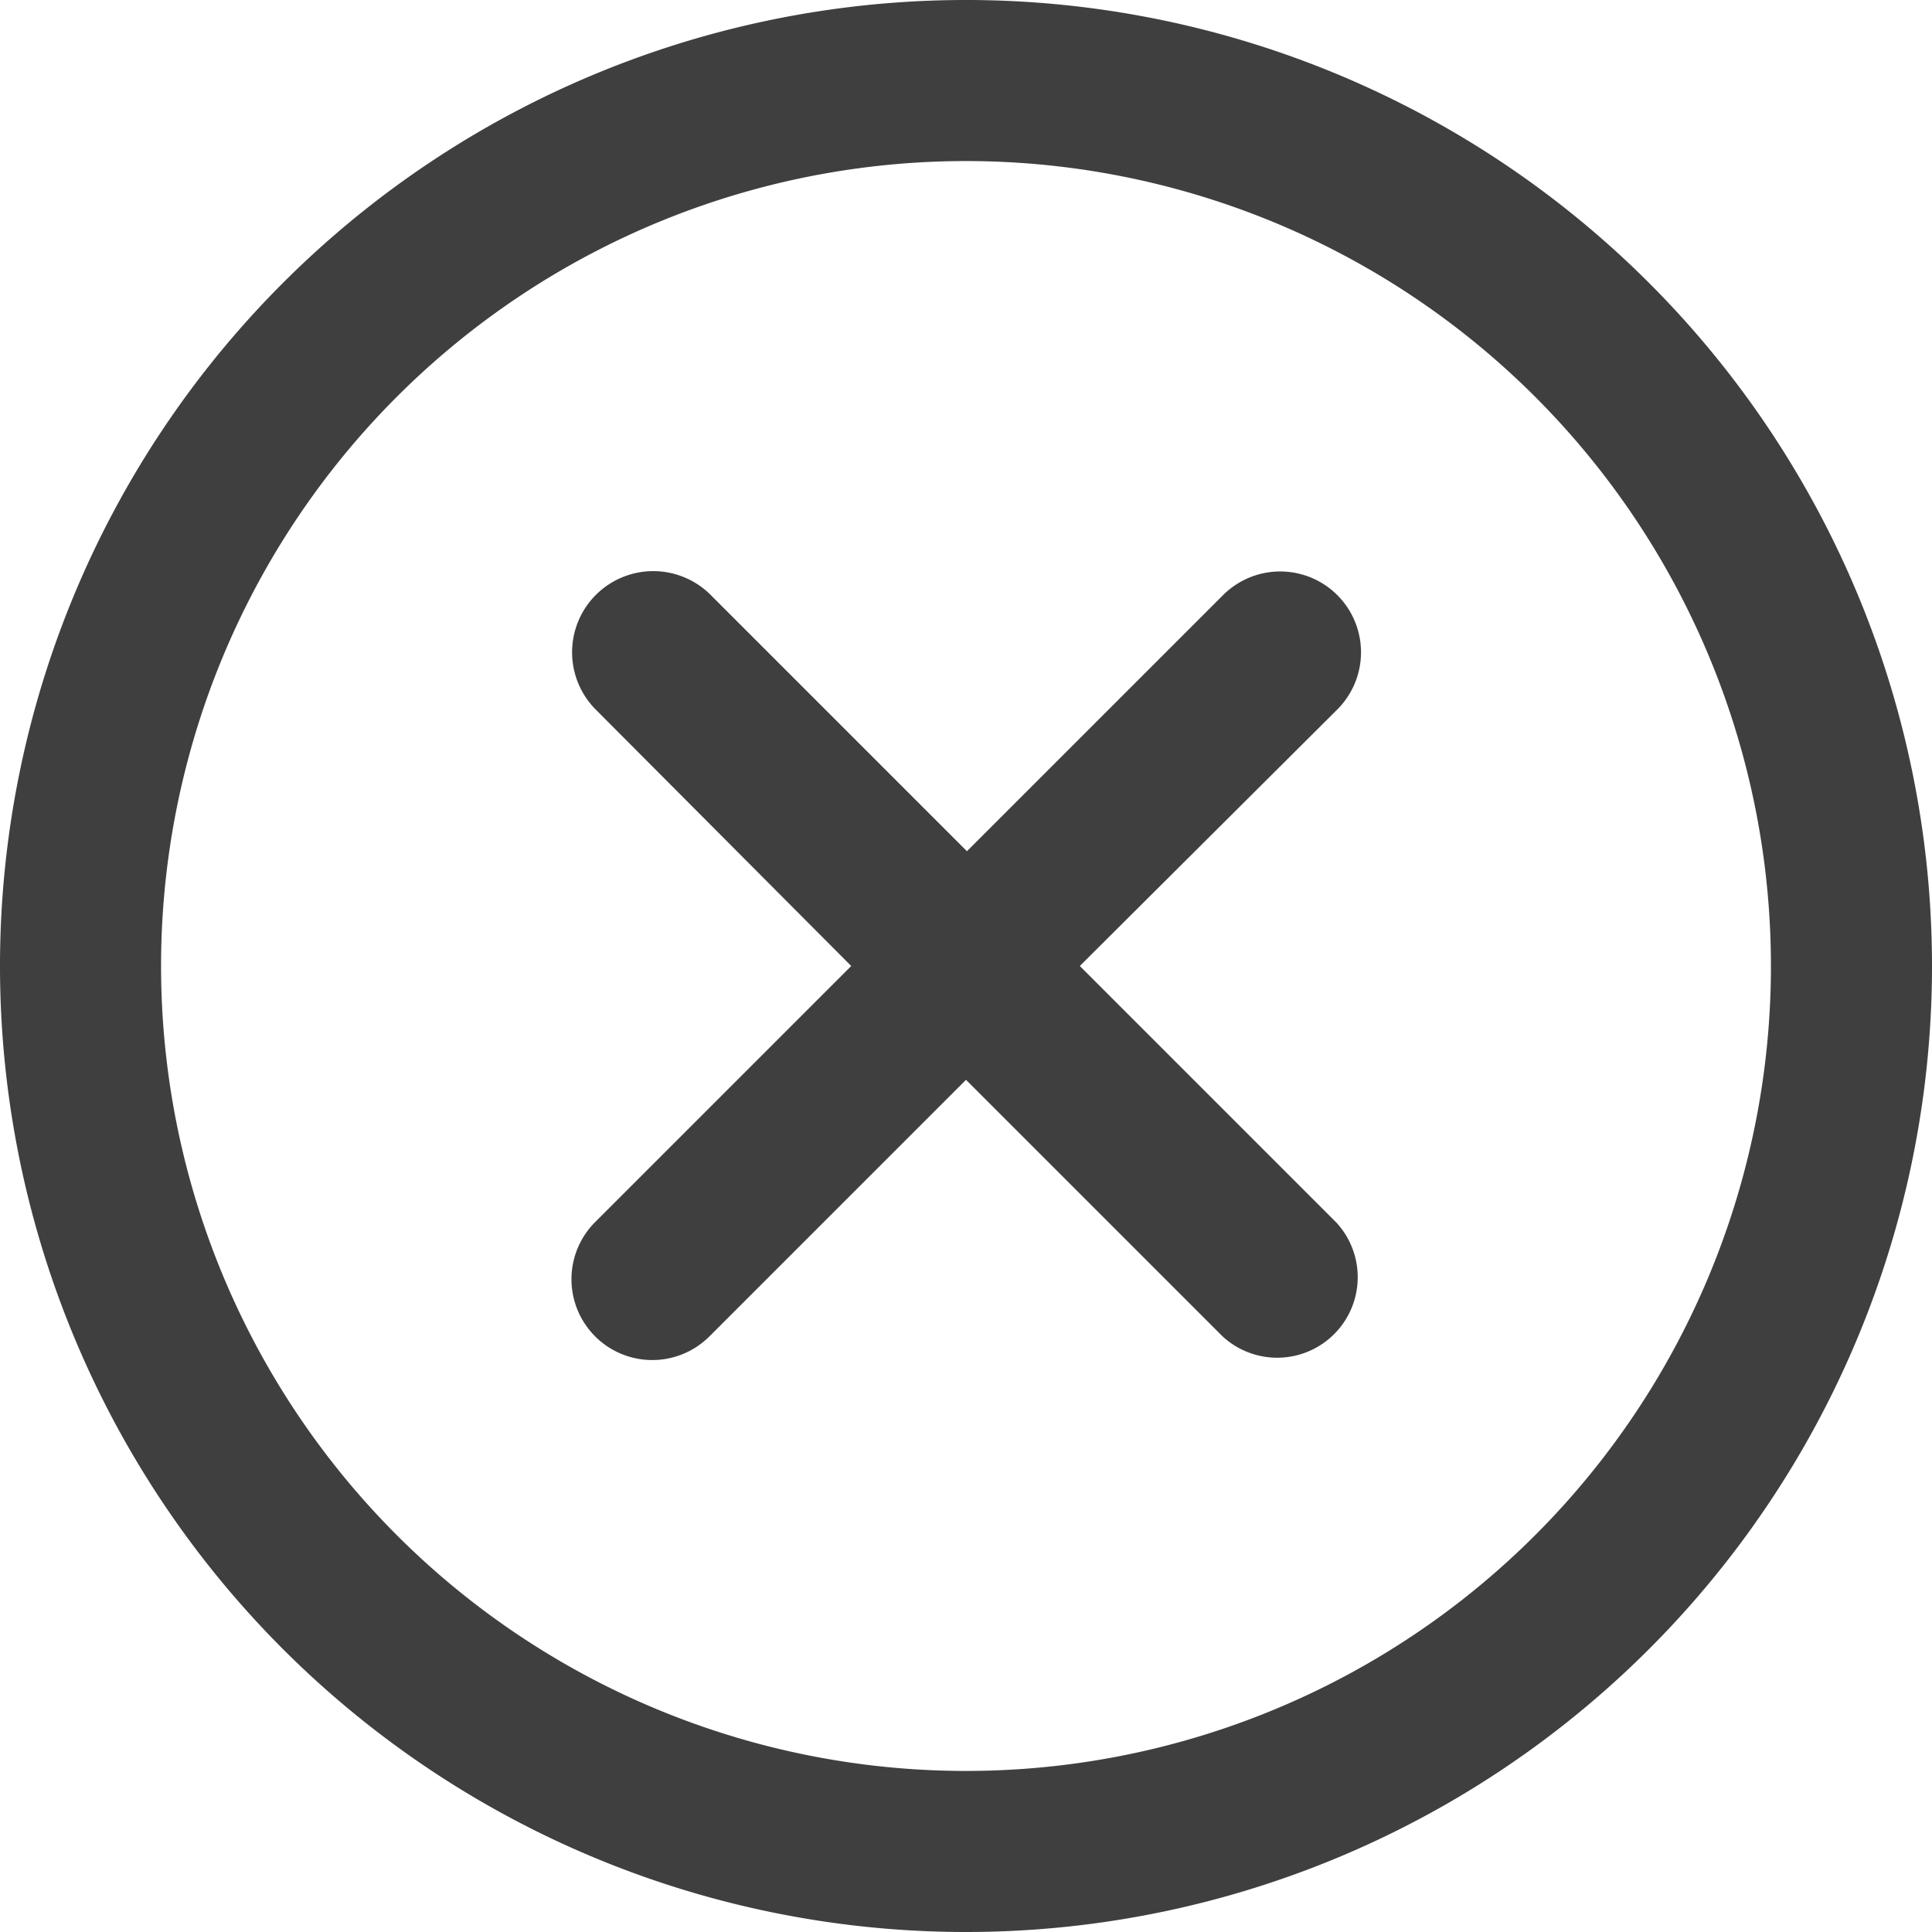 <svg xmlns="http://www.w3.org/2000/svg" viewBox="0 0 101 101"><defs><style>.a{fill:#3f3f3f;}</style></defs><title>close</title><path class="a" d="M56.45,50.5l13.4,13.4a4.21,4.21,0,0,1-5.95,5.95L50.5,56.45,37.1,69.85a4.21,4.21,0,0,1-6-5.95l13.4-13.4L31.15,37.1a4.21,4.21,0,0,1,6-6l13.4,13.4,13.4-13.4a4.21,4.21,0,0,1,5.95,6Zm-6,50.5A50.5,50.5,0,1,1,101,50.5,50.5,50.5,0,0,1,50.5,101Zm0-8.42A42.08,42.08,0,1,0,8.42,50.5,42.08,42.08,0,0,0,50.5,92.58Z"/></svg>